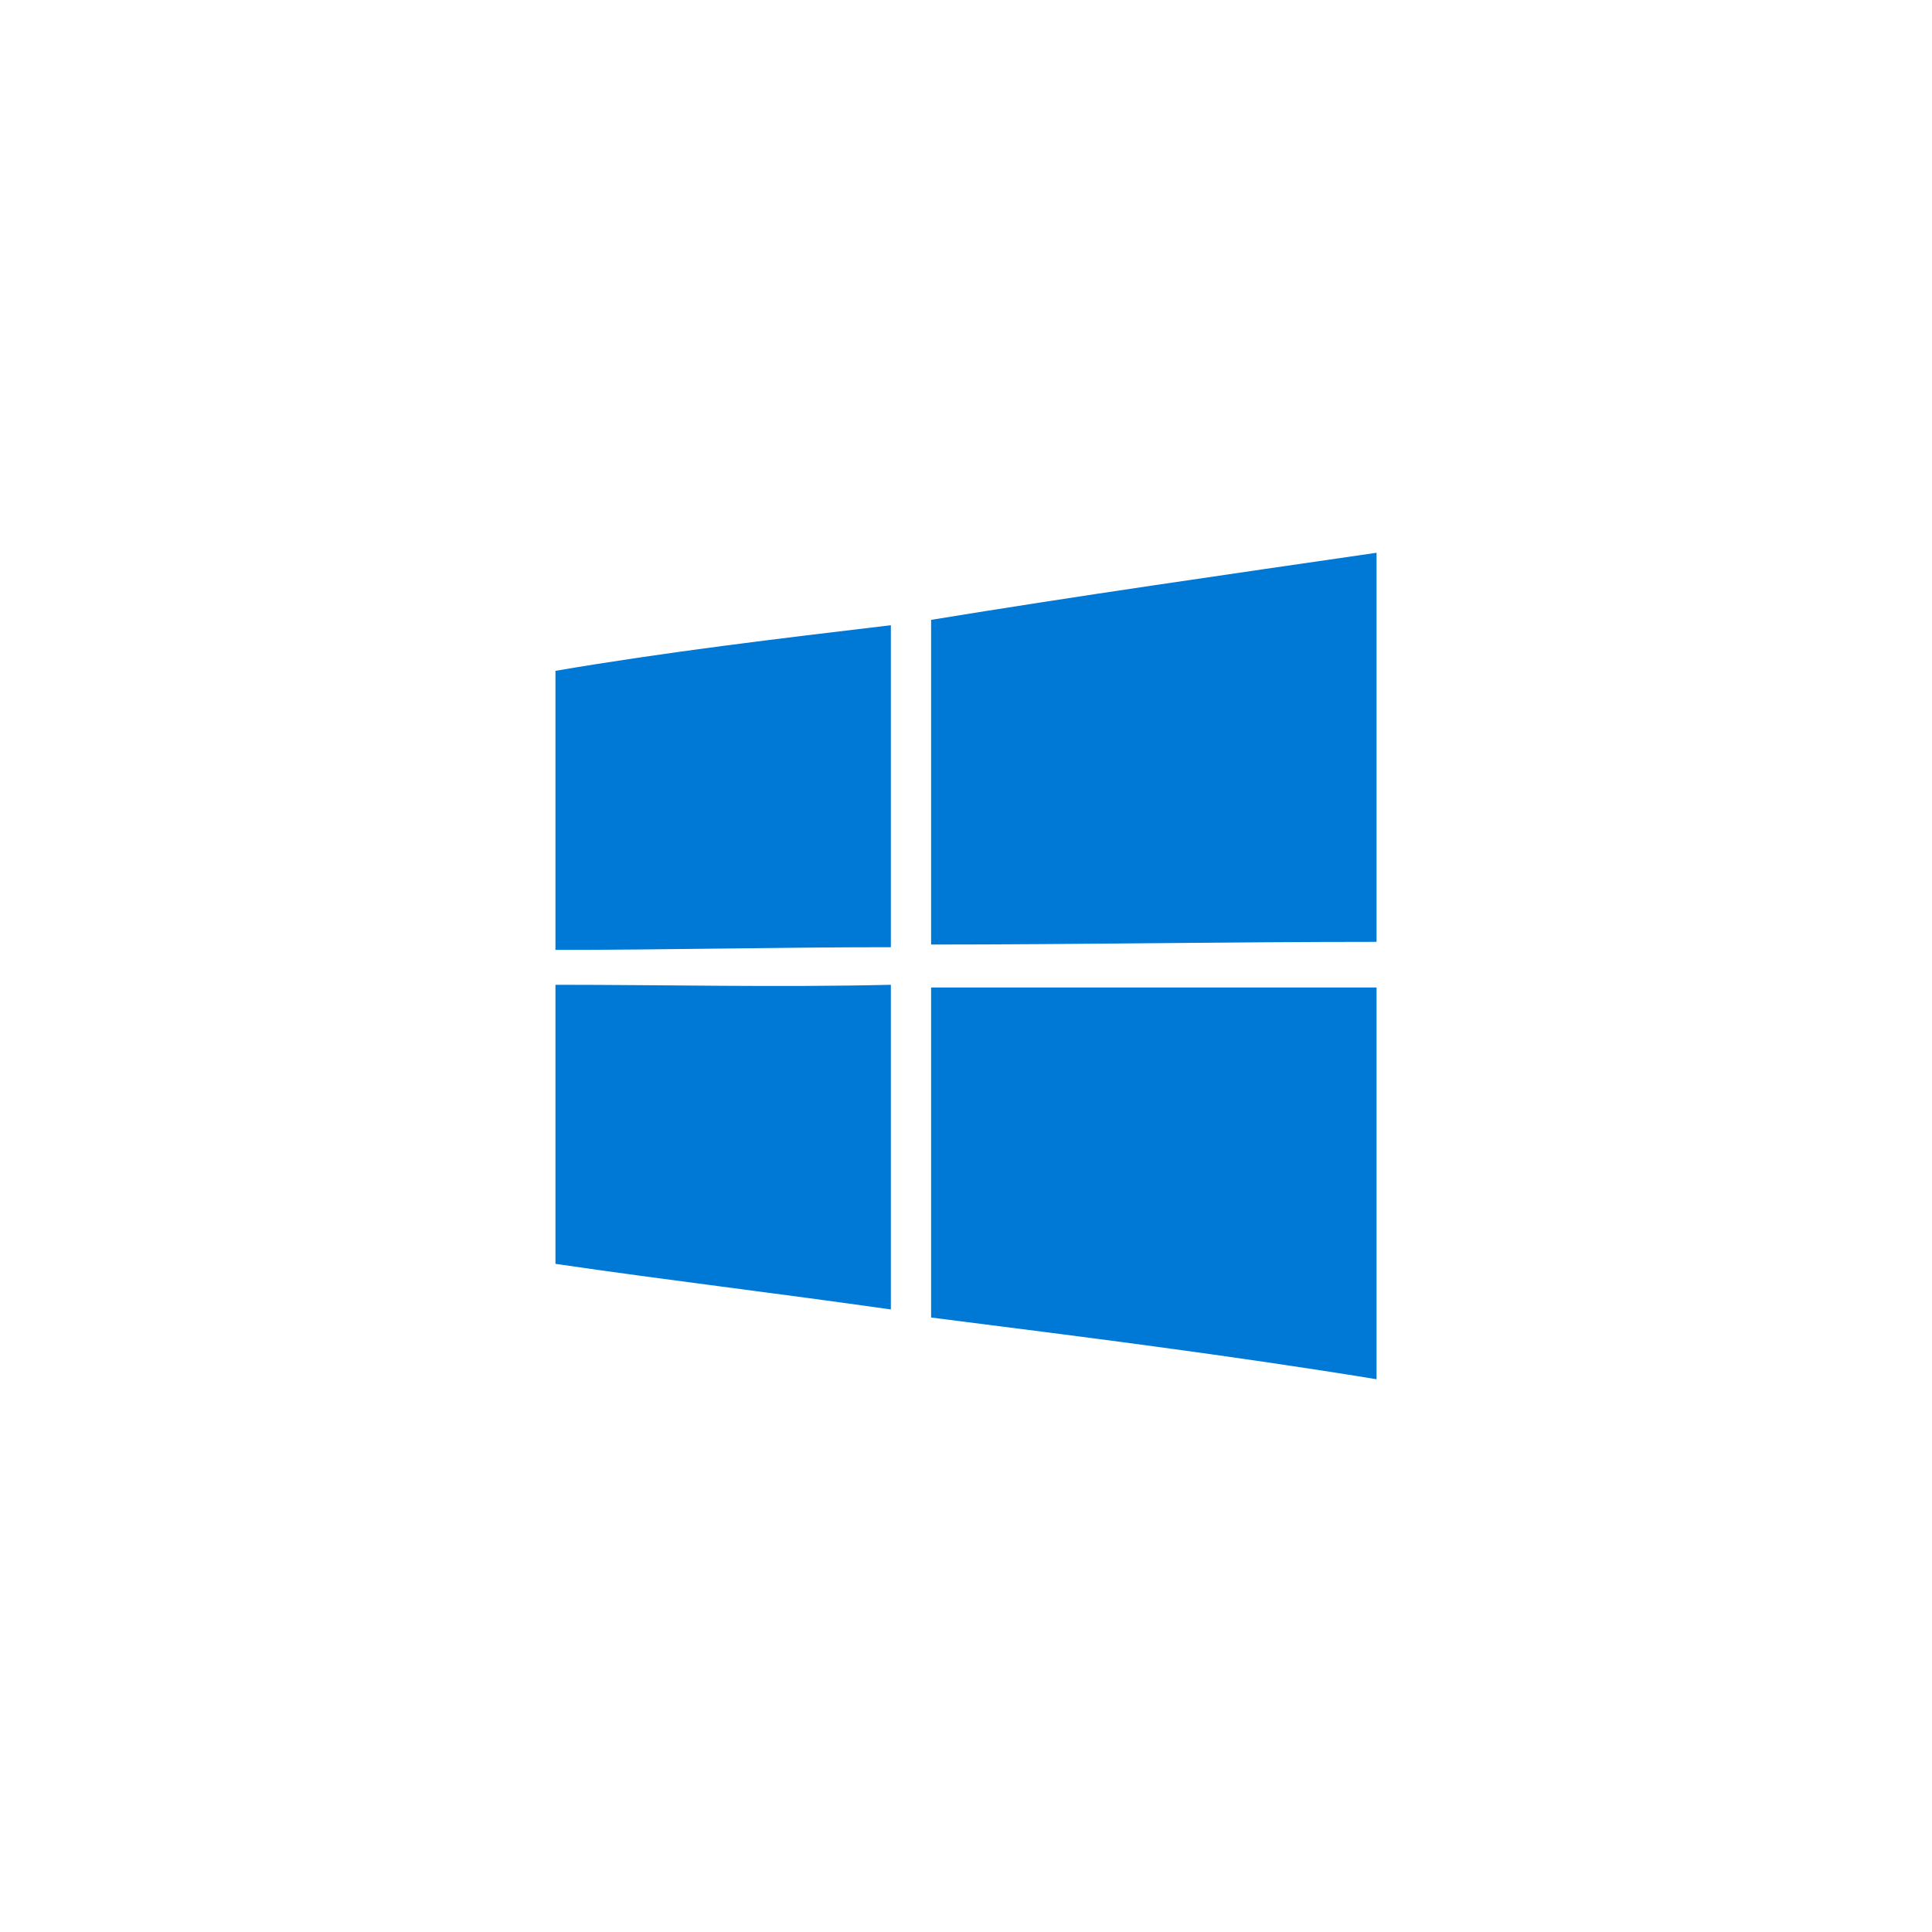 <?xml version="1.0" encoding="utf-8"?>
<!-- Generator: Adobe Illustrator 18.1.1, SVG Export Plug-In . SVG Version: 6.00 Build 0)  -->
<svg version="1.1" id="Ebene_1" xmlns="http://www.w3.org/2000/svg" xmlns:xlink="http://www.w3.org/1999/xlink" x="0px" y="0px"
	 viewBox="0 0 72 72" enable-background="new 0 0 72 72" xml:space="preserve">
<g id="Layer_x0020_1">
	<g id="_26257872464">
		<path id="path5" fill="#0078D6" d="M34.7,23.1c5.5-0.9,11.1-1.7,16.6-2.5v0.2v14.3c-5.5,0-11.1,0.1-16.6,0.1
			C34.7,31.3,34.7,27.2,34.7,23.1L34.7,23.1L34.7,23.1z"/>
		<path id="path7" fill="#0078D6" d="M20.7,25c4.1-0.7,8.3-1.2,12.5-1.7c0,4,0,7.9,0,12c-4.2,0-8.4,0.1-12.5,0.1V25L20.7,25L20.7,25
			z"/>
		<path id="path29" fill="#0078D6" d="M20.7,36.7c4.1,0,8.3,0.1,12.5,0c0,4,0,8.1,0,12.1c-4.2-0.6-8.4-1.1-12.5-1.7V36.7z"/>
		<path id="path31" fill="#0078D6" d="M34.7,36.8c5.5,0,11.1,0,16.6,0v13.9v0.7c-5.5-0.9-11.1-1.6-16.6-2.3
			C34.7,44.9,34.7,40.9,34.7,36.8L34.7,36.8z"/>
	</g>
</g>
</svg>
